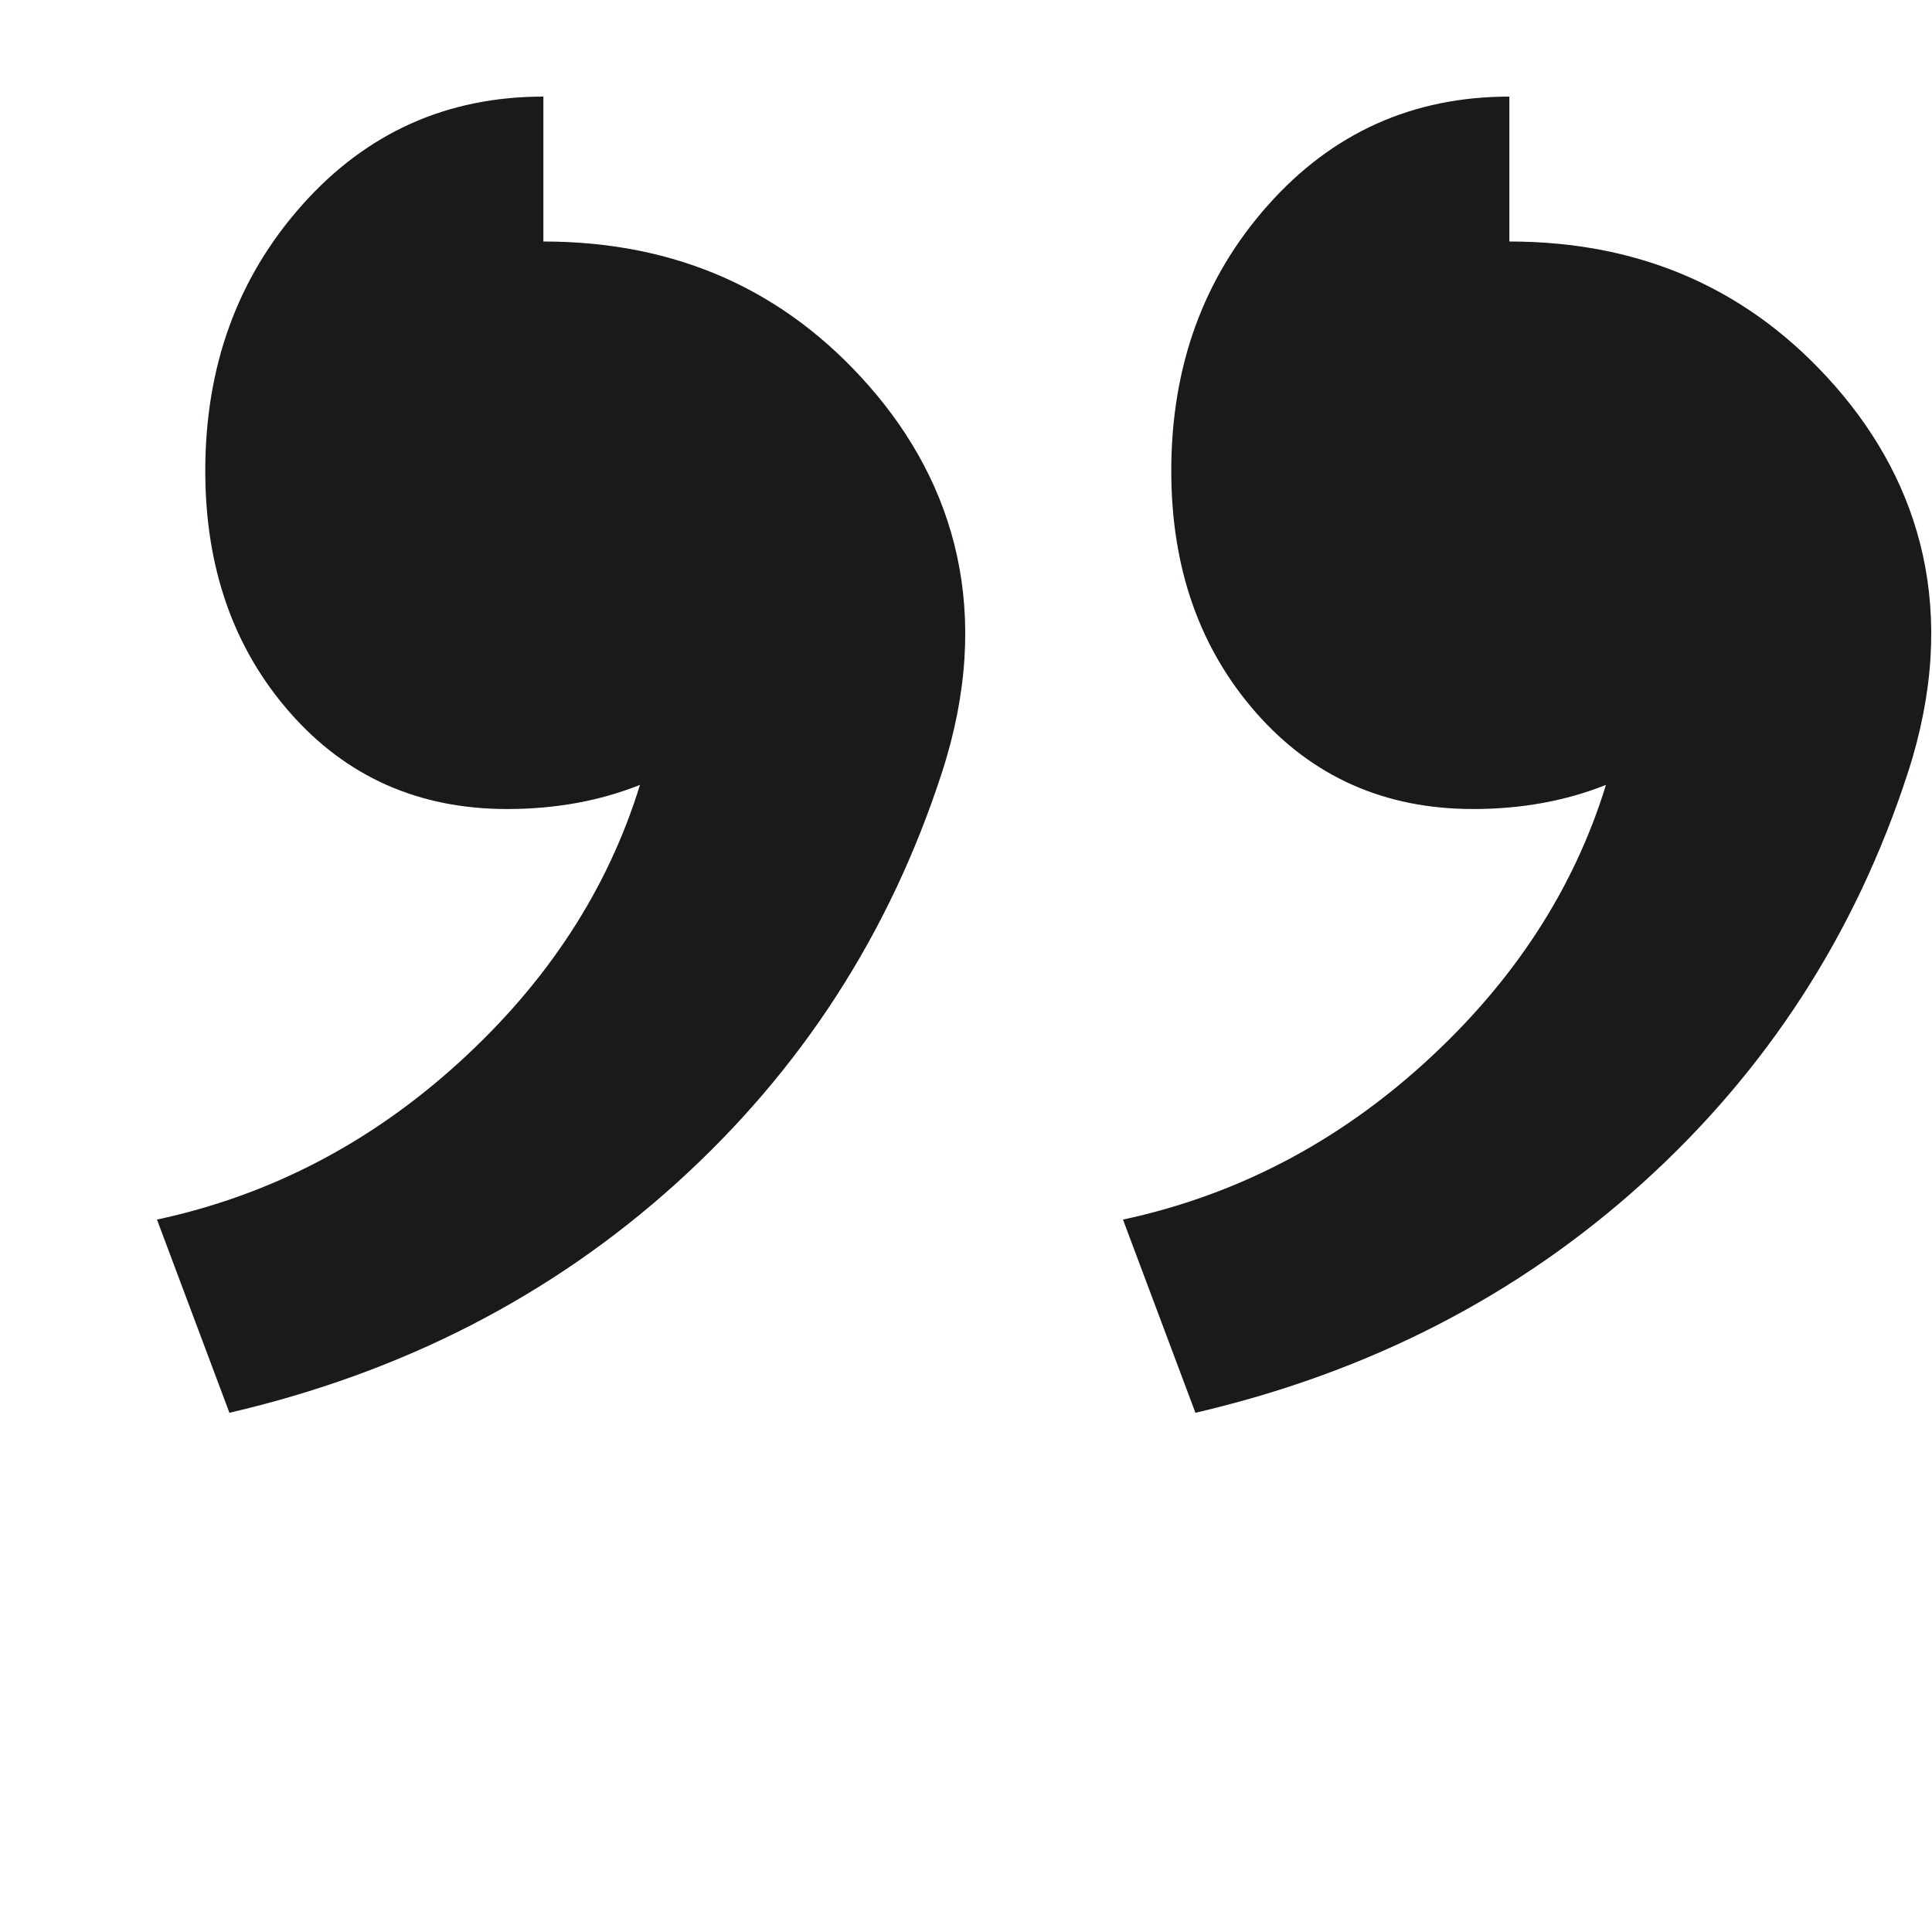 <svg width="16" height="16" viewBox="0 0 16 16" fill="none" xmlns="http://www.w3.org/2000/svg">
<path d="M12.5 2C13.6 2 14.5 2.4 15.2 3.2C15.9 4 16.233 5.067 15.8 6.4C15.367 7.733 14.633 8.867 13.6 9.8C12.567 10.733 11.333 11.367 9.9 11.7L9.3 10.1C10.233 9.9 11.067 9.467 11.8 8.8C12.533 8.133 13.033 7.367 13.3 6.5C12.967 6.633 12.6 6.7 12.2 6.7C11.467 6.7 10.867 6.433 10.4 5.9C9.933 5.367 9.7 4.7 9.7 3.9C9.7 3.033 9.967 2.3 10.5 1.7C11.033 1.1 11.7 0.8 12.5 0.8V2ZM4.5 2C5.6 2 6.5 2.4 7.2 3.2C7.9 4 8.233 5.067 7.8 6.4C7.367 7.733 6.633 8.867 5.6 9.8C4.567 10.733 3.333 11.367 1.9 11.7L1.3 10.1C2.233 9.9 3.067 9.467 3.8 8.8C4.533 8.133 5.033 7.367 5.3 6.5C4.967 6.633 4.6 6.7 4.2 6.7C3.467 6.7 2.867 6.433 2.4 5.9C1.933 5.367 1.7 4.7 1.7 3.9C1.7 3.033 1.967 2.3 2.5 1.7C3.033 1.1 3.7 0.8 4.5 0.8V2Z" fill="#191A1A"/>
</svg>
